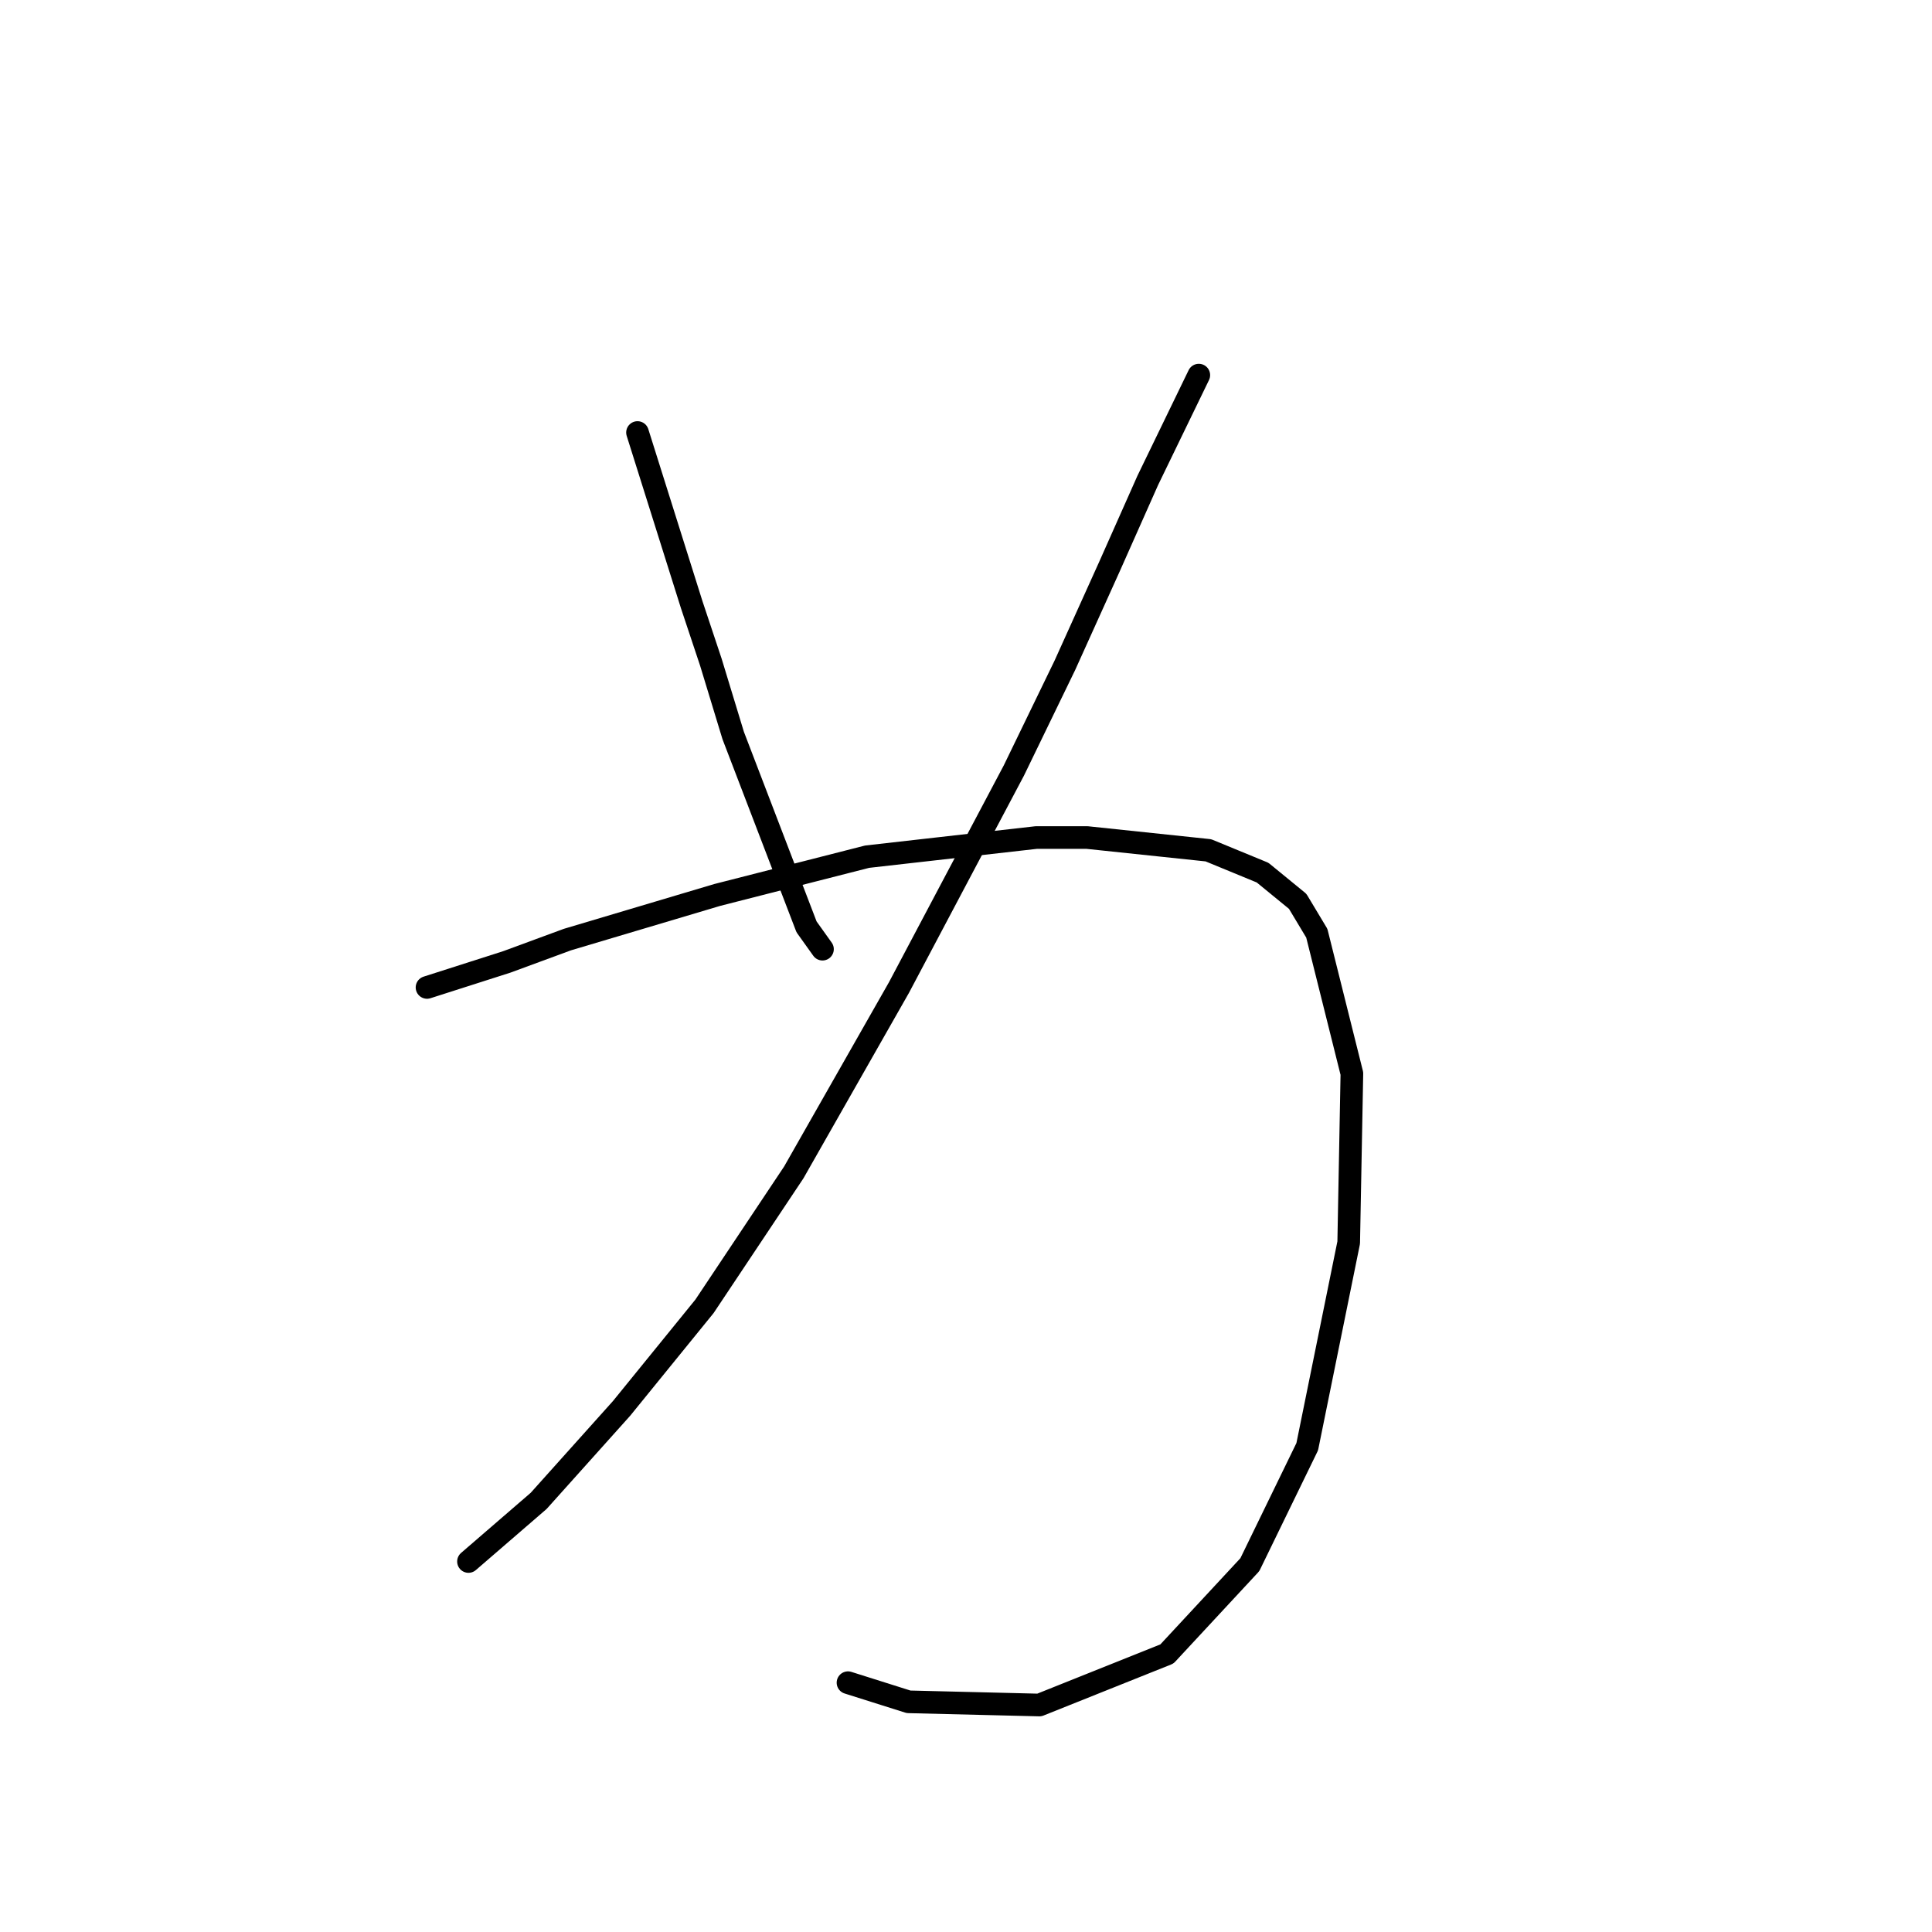 <?xml version="1.0" standalone="no"?>
    <svg width="256" height="256" xmlns="http://www.w3.org/2000/svg" version="1.1">
    <polyline stroke="black" stroke-width="3" stroke-linecap="round" fill="transparent" stroke-linejoin="round" points="84.473 57.311 91.657 80.131 94.192 87.737 97.151 97.457 106.87 122.812 108.983 125.77 108.983 125.77 " />
        <polyline stroke="black" stroke-width="3" stroke-linecap="round" fill="transparent" stroke-linejoin="round" points="158.848 49.705 152.087 63.65 147.016 75.06 141.099 88.16 134.338 102.105 119.125 130.841 105.18 155.351 93.347 173.099 82.36 186.622 71.373 198.877 62.076 206.906 62.076 206.906 " />
        <polyline stroke="black" stroke-width="3" stroke-linecap="round" fill="transparent" stroke-linejoin="round" points="56.582 130.841 67.147 127.46 75.176 124.502 95.038 118.586 114.899 113.515 137.296 110.979 144.058 110.979 160.116 112.67 167.3 115.628 171.948 119.431 174.484 123.657 179.132 142.251 178.71 164.648 173.216 191.693 165.609 207.329 154.622 219.161 137.719 225.923 120.393 225.5 112.364 222.965 112.364 222.965 " />
        </svg>